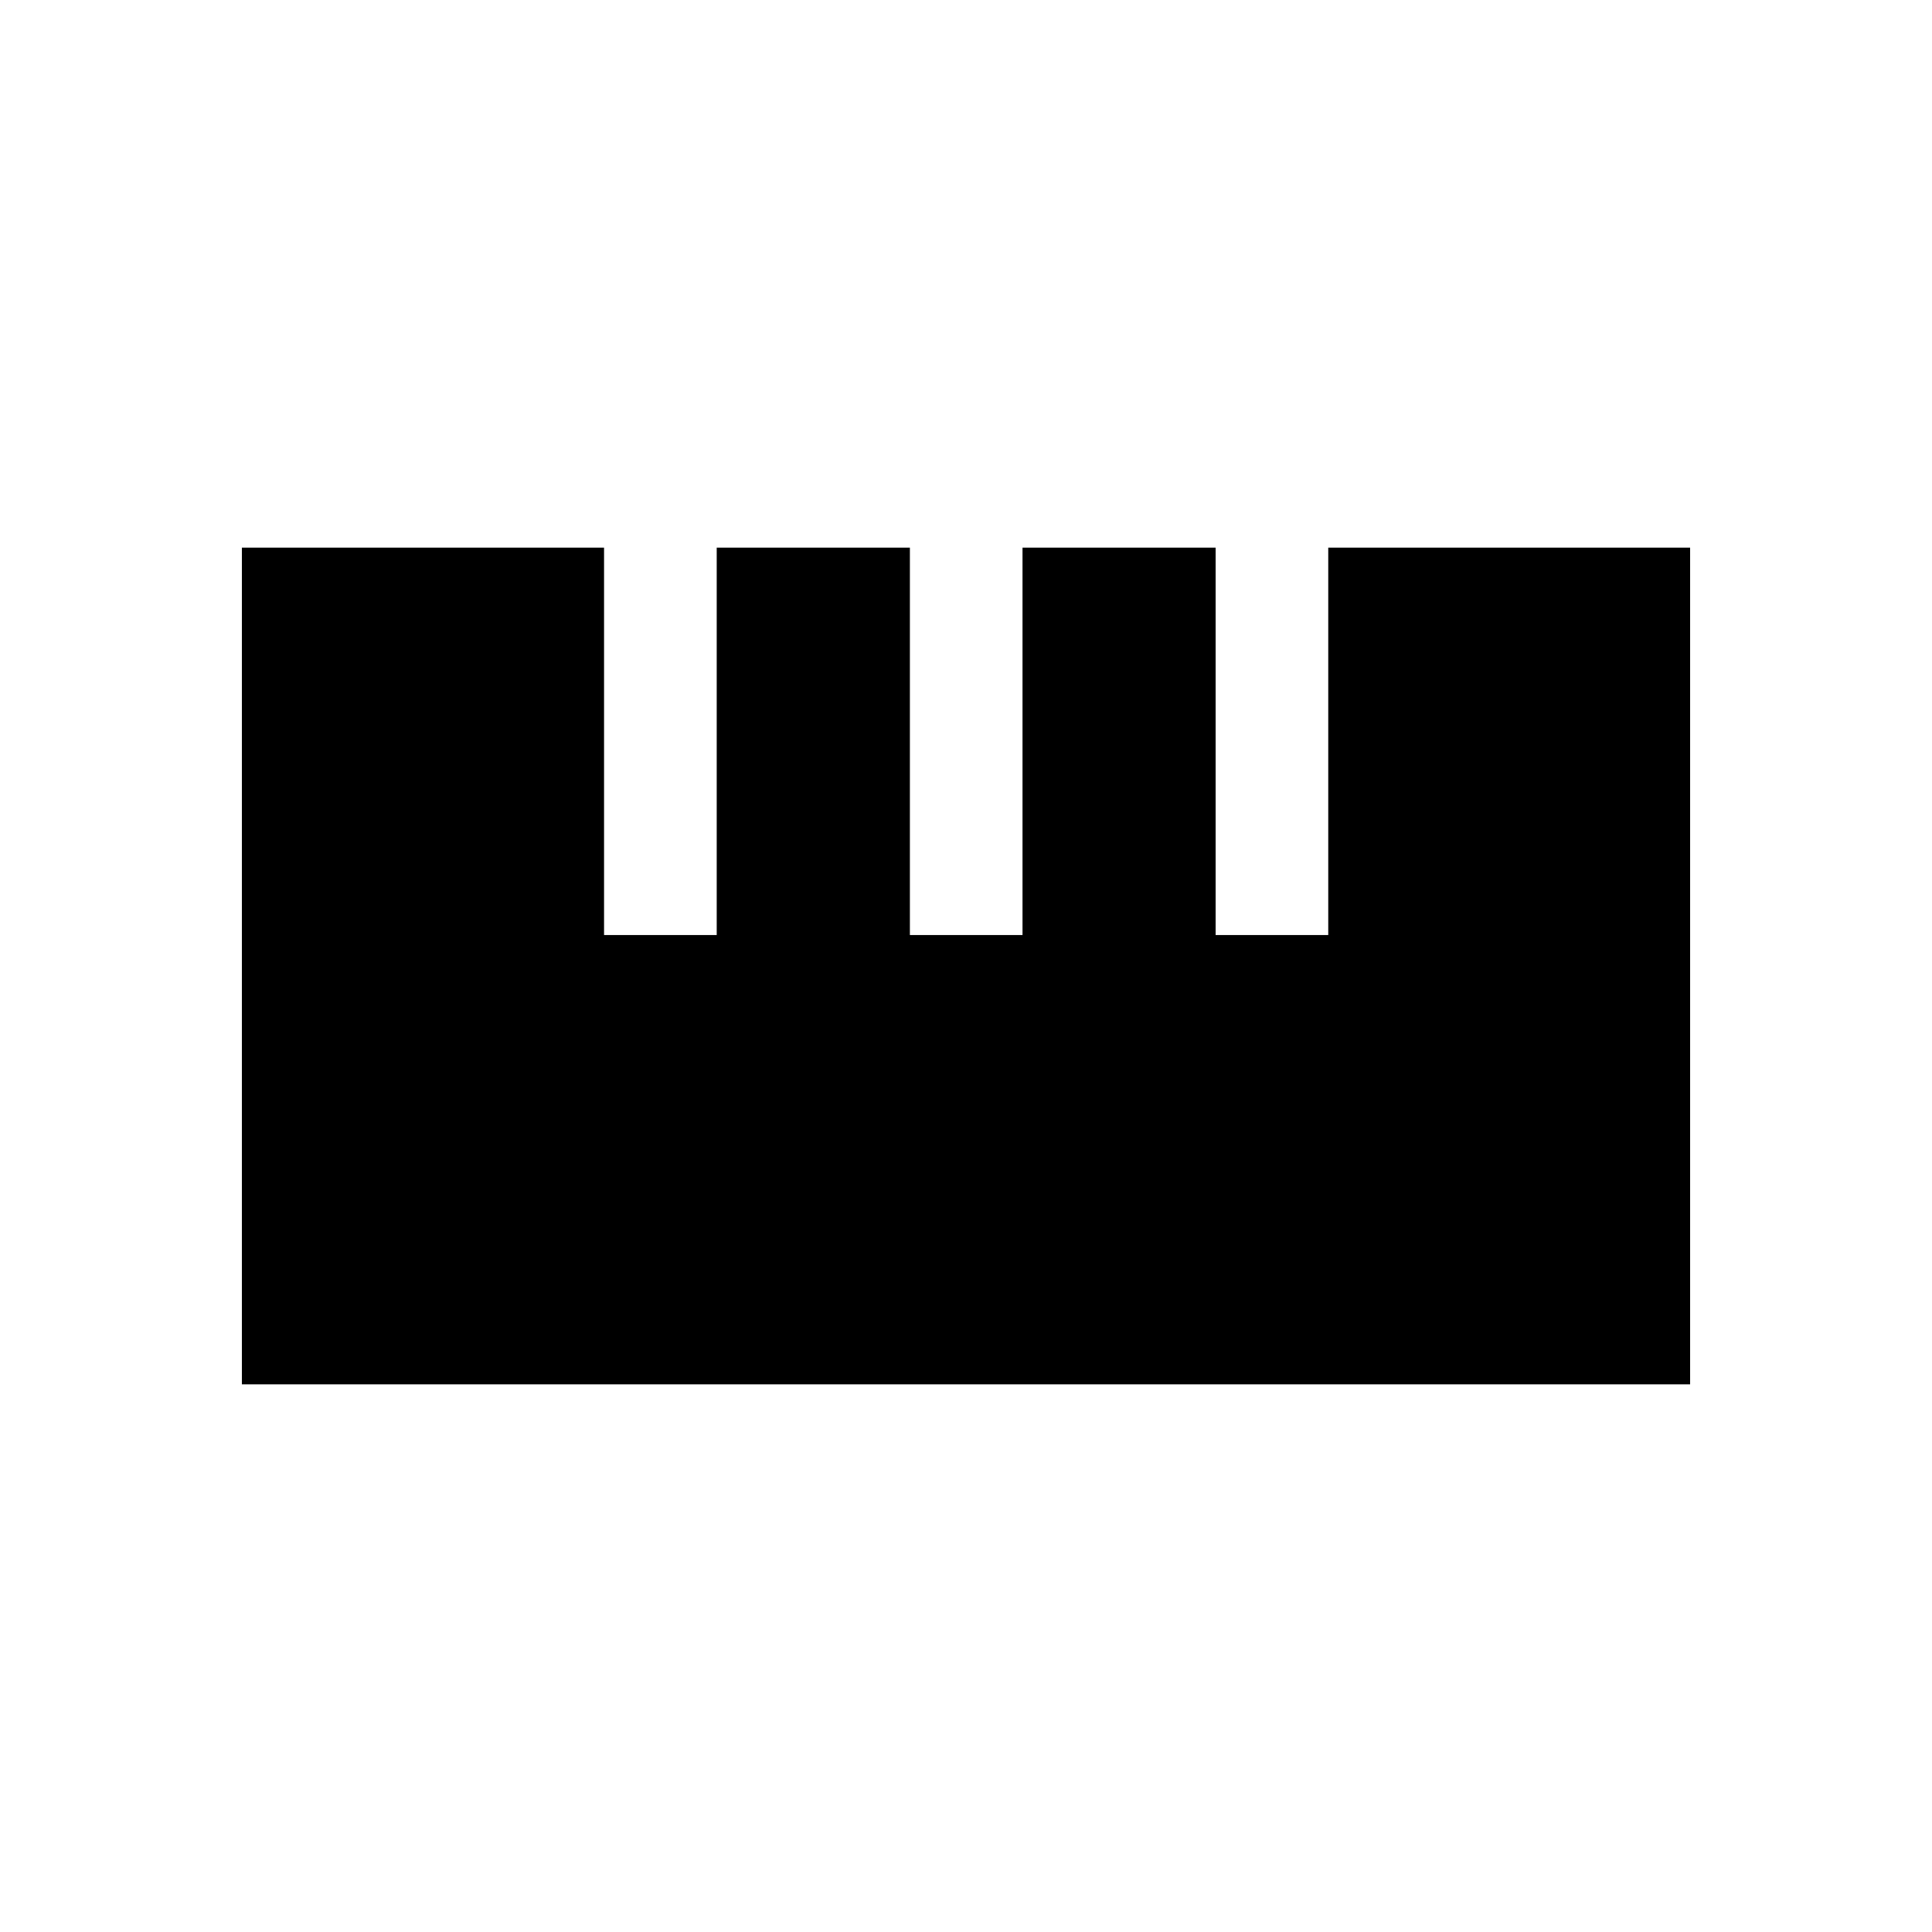 <svg xmlns="http://www.w3.org/2000/svg" height="24" viewBox="0 -960 960 960" width="24"><path d="M120.19-272.12v-415.76h179.96v192.49h55.98v-192.49h95.99v192.49h55.96v-192.49h95.96v192.49H660v-192.49h179.81v415.76H120.19Z"/></svg>